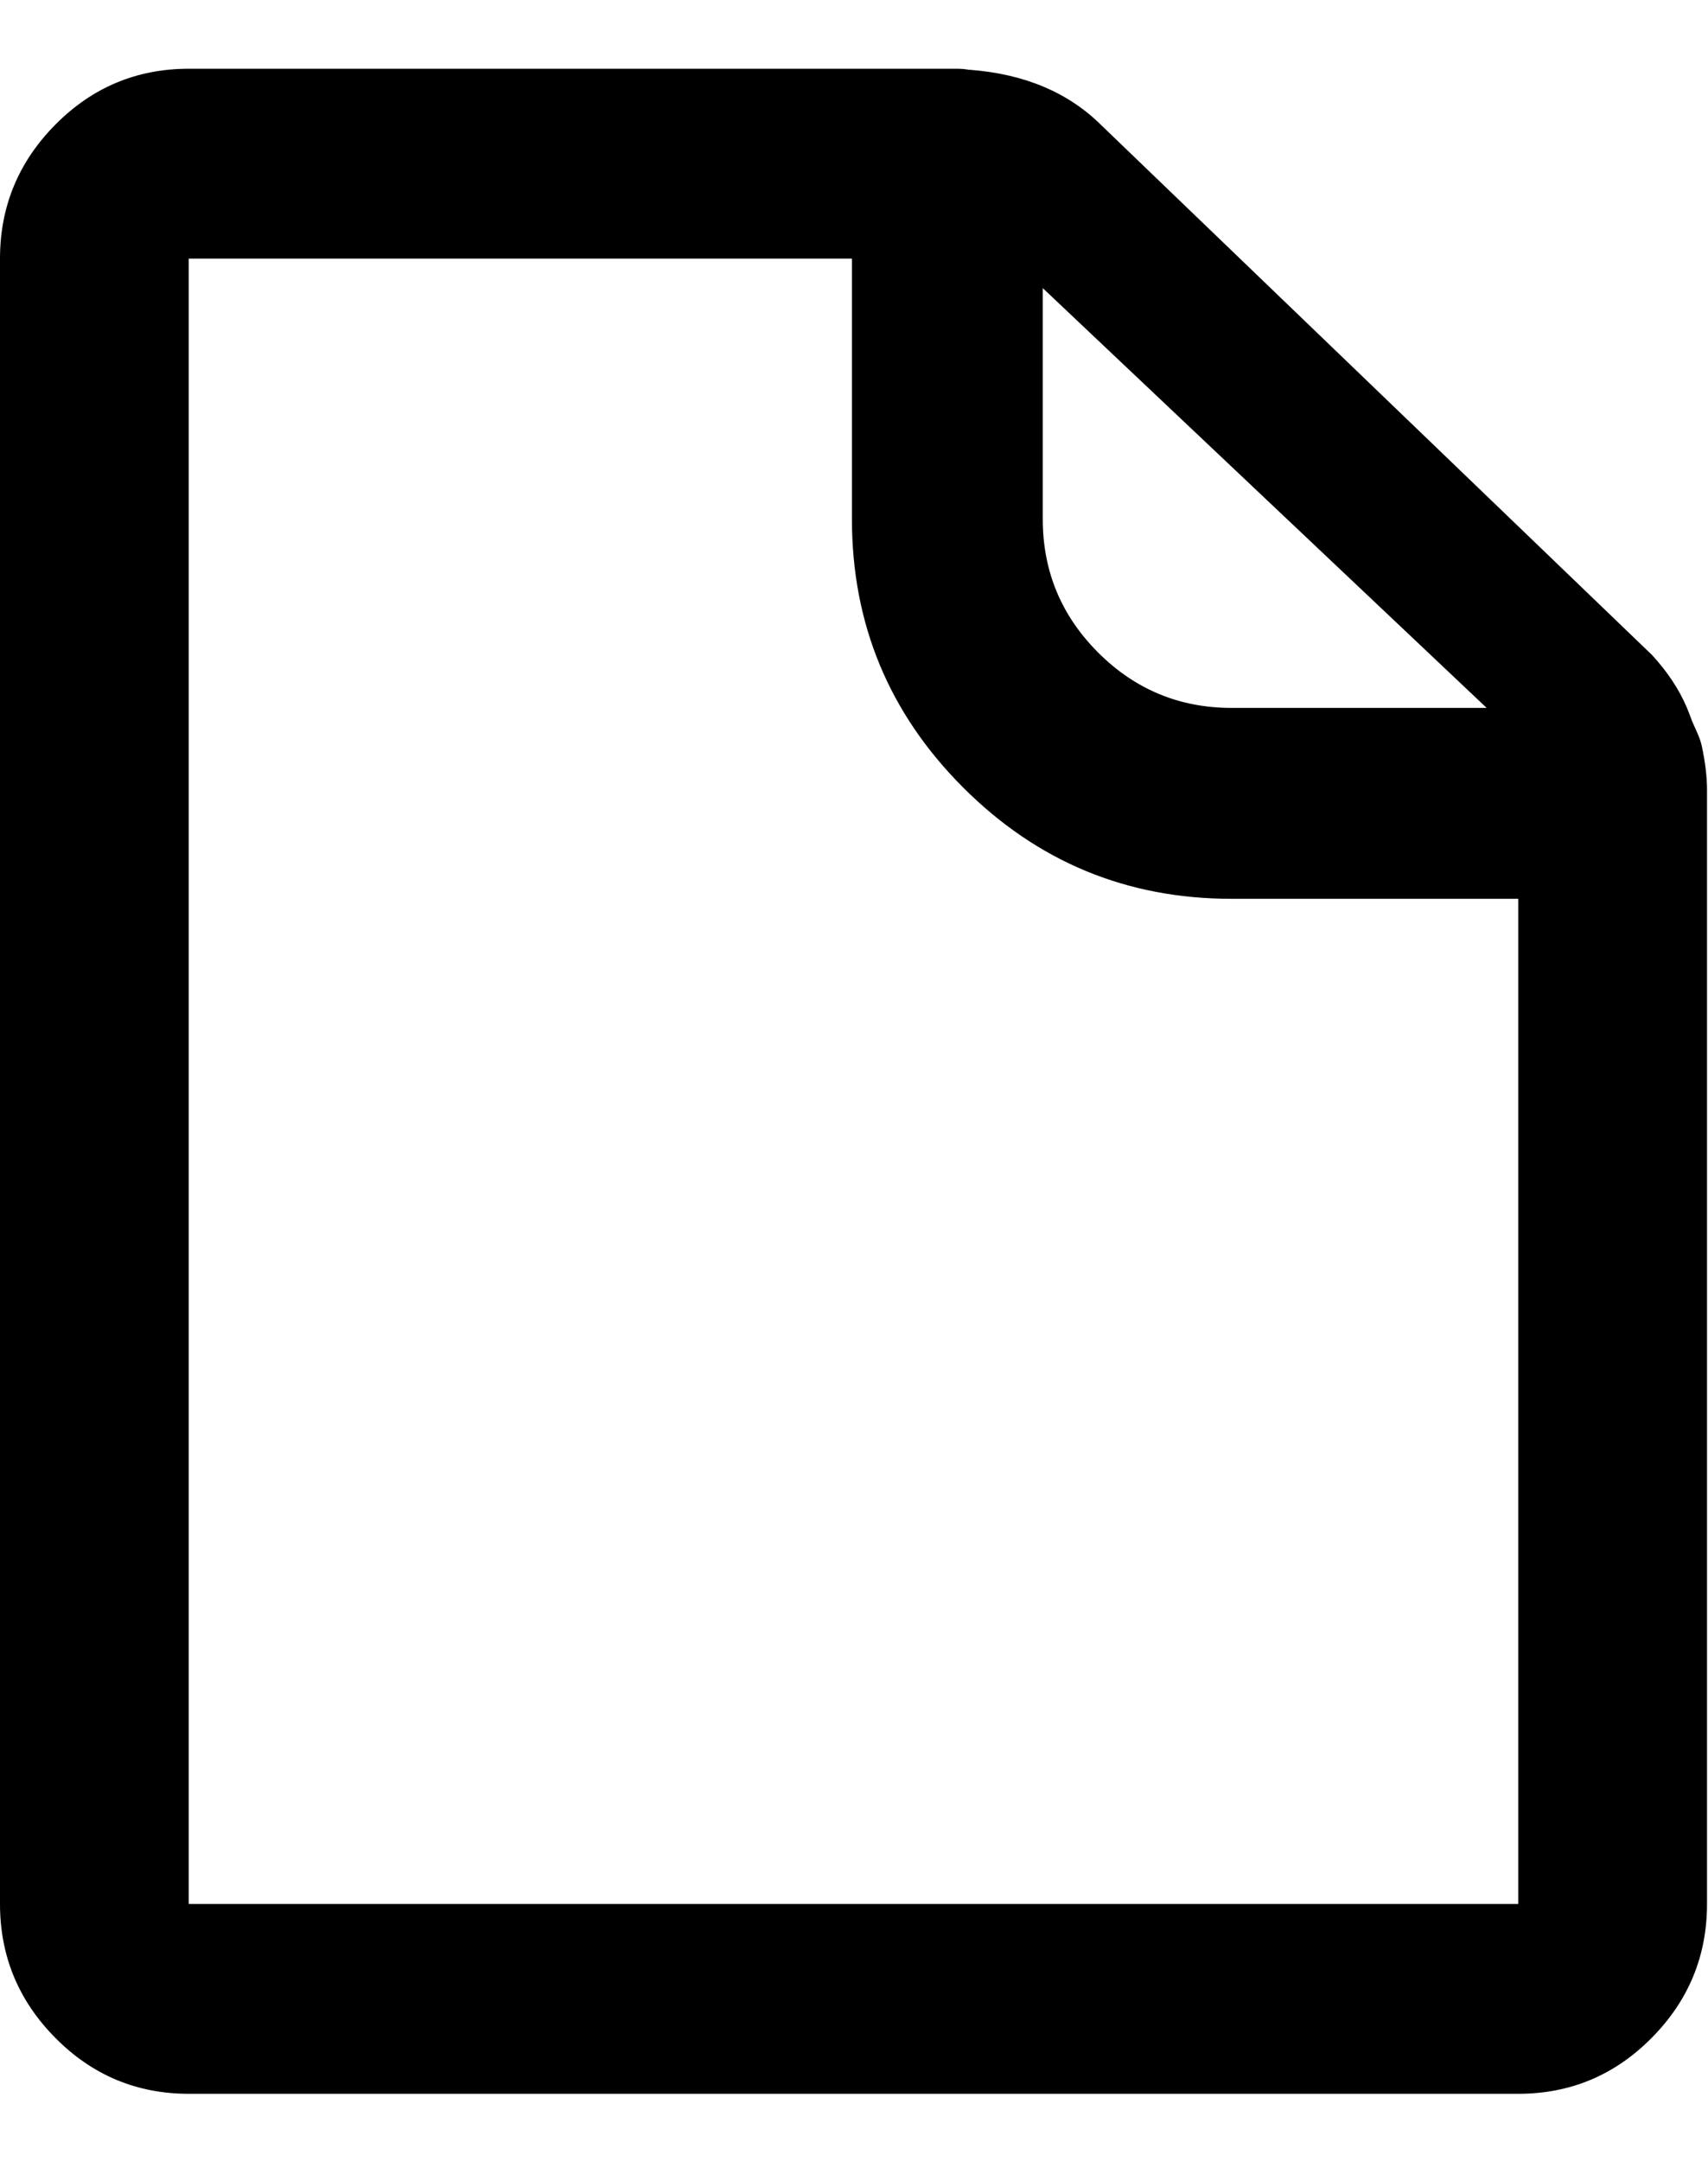 <svg height="1000" width="790.527" xmlns="http://www.w3.org/2000/svg"><path d="M0 880.928v-761.28q0-36.112 25.62-61.976t61.732-25.864h355.264q3.416 0 5.856.488h.488q38.064 2.928 61 25.864l254.736 244.976q10.736 11.712 16.104 24.4 1.952 4.88 2.44 6.344.488.976 2.196 4.88t2.196 6.344q2.44 11.224 2.44 20.496v515.328q0 36.112-25.62 61.976t-61.732 25.864h-615.368q-36.112 0-61.732-25.864t-25.62-61.976zm87.352 0h615.368v-465.064h-132.736q-72.712 0-124.196-51.484t-51.484-124.196v-120.536h-306.952v761.28zm395.28-640.744q0 36.112 25.62 61.732t61.732 25.62h118.096l-205.448-194.224v106.872z"/></svg>